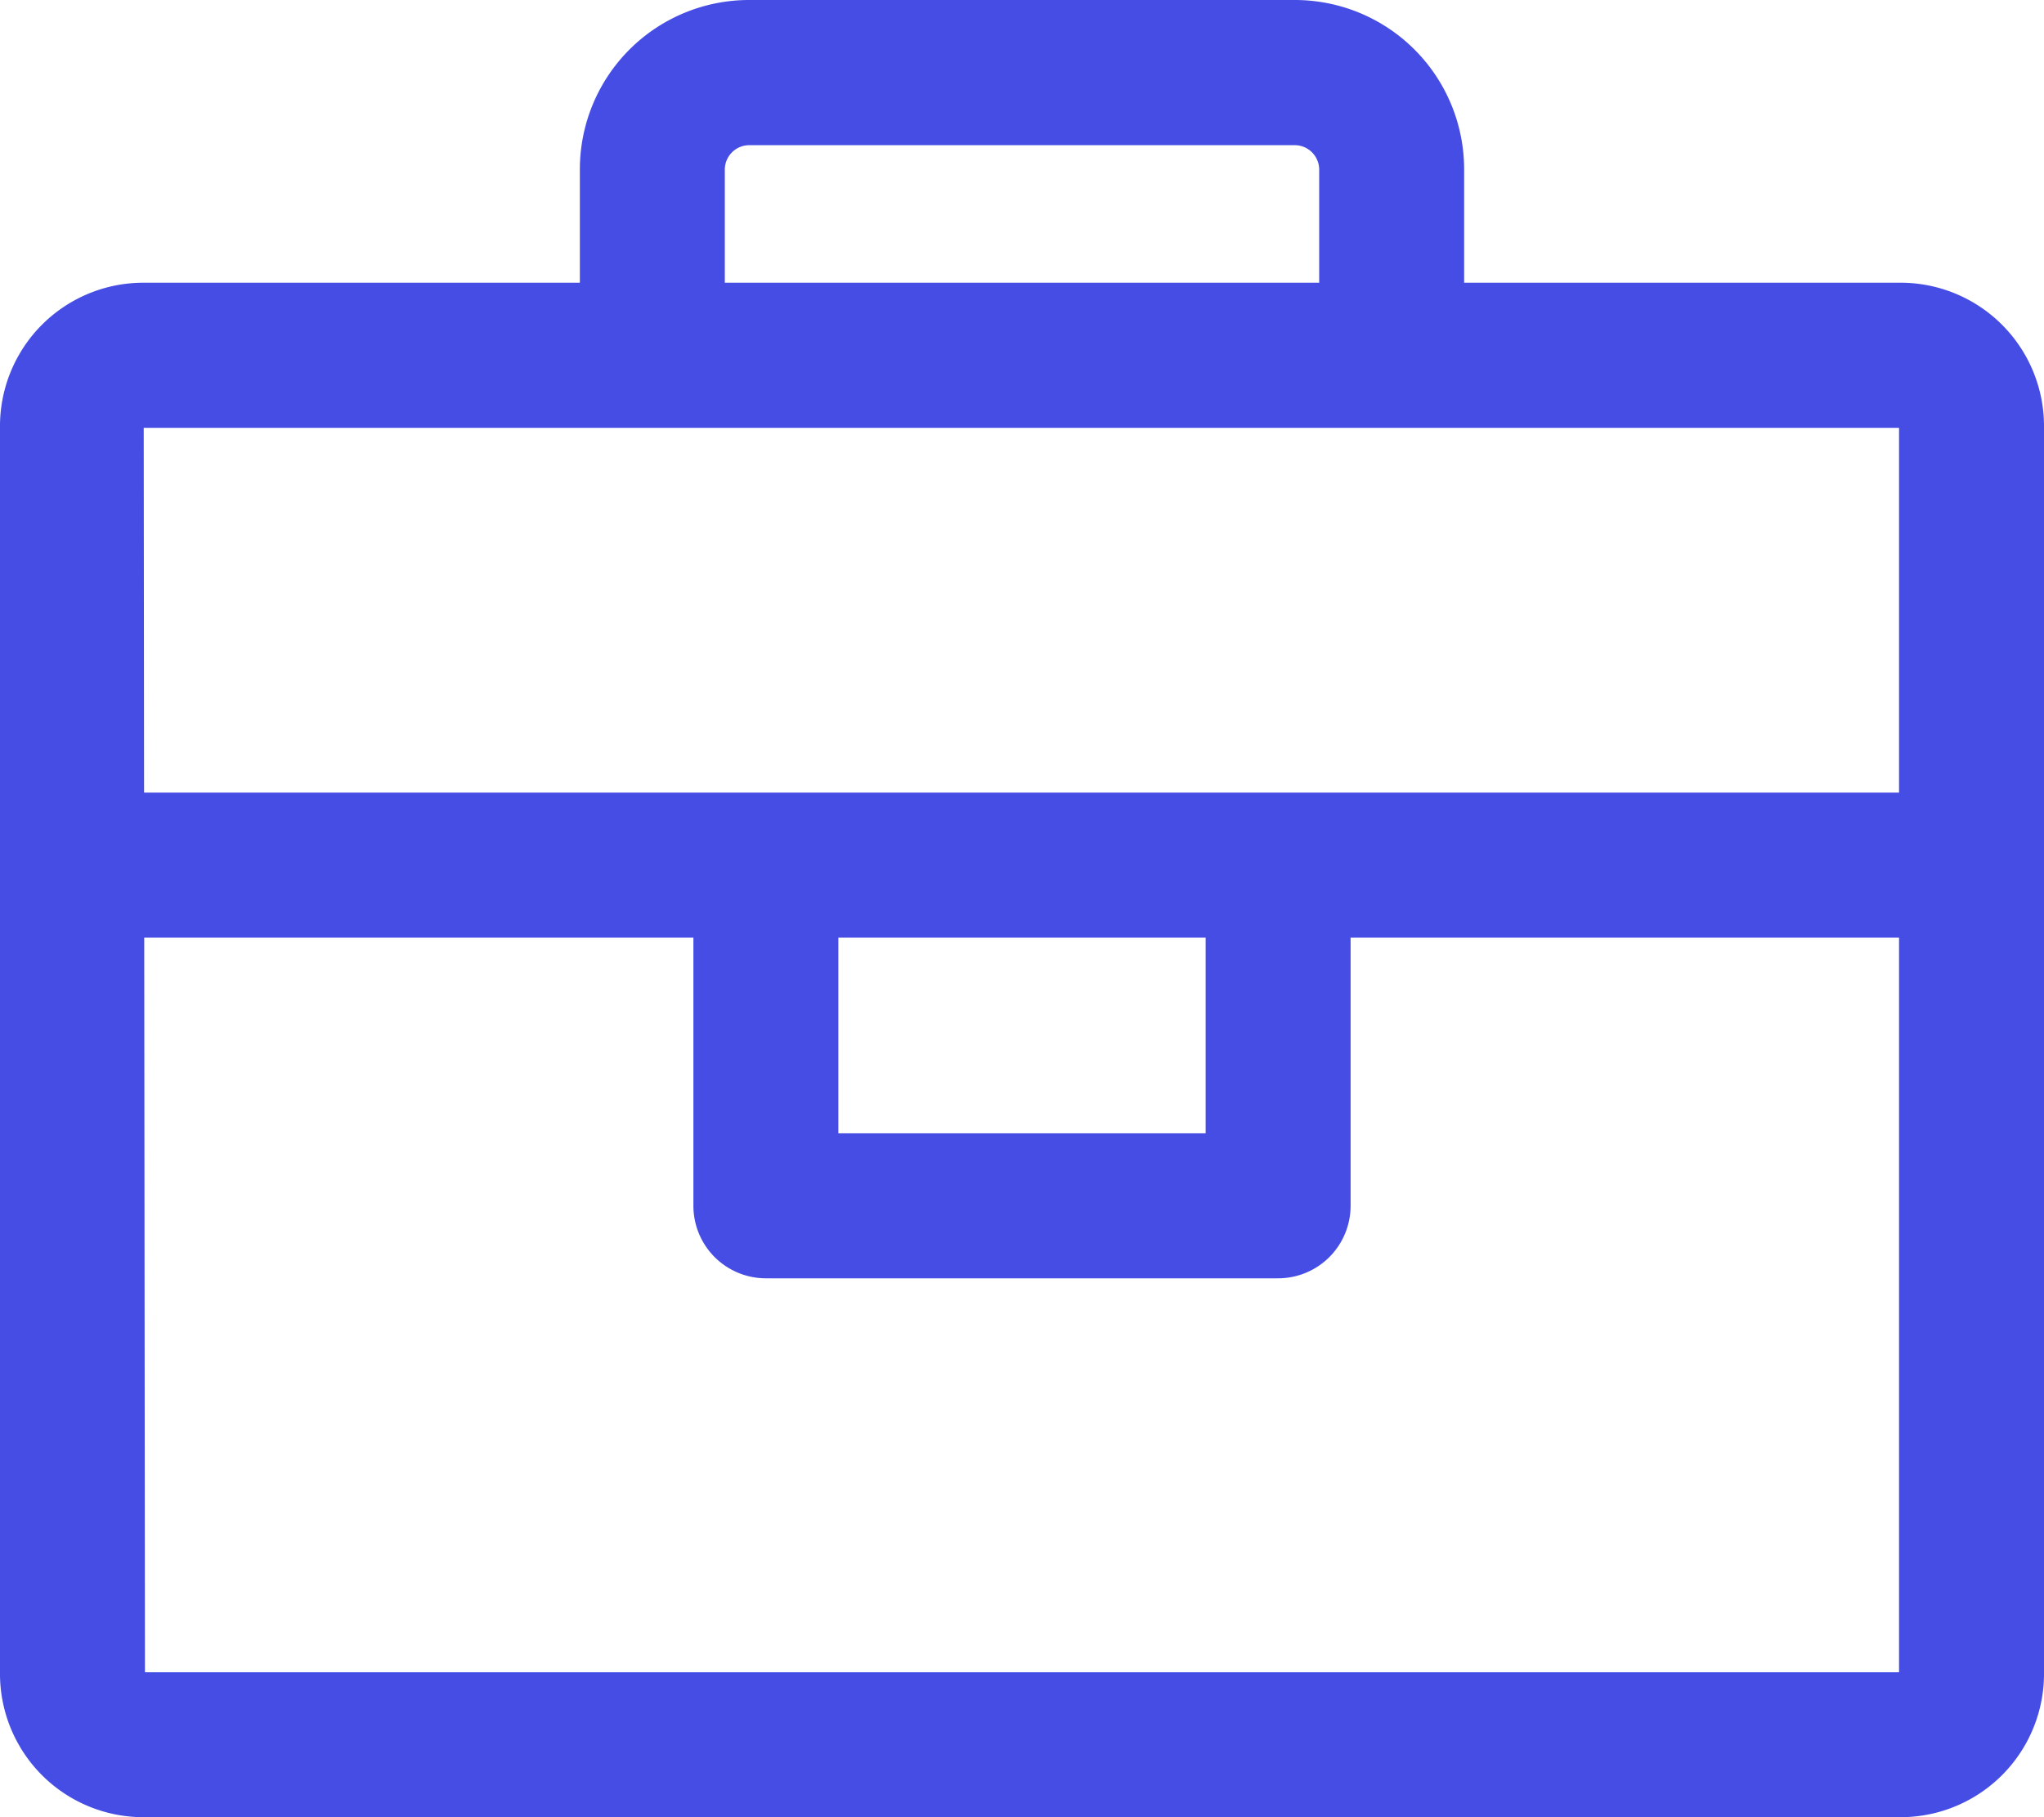 <svg xmlns="http://www.w3.org/2000/svg" viewBox="0 0 512 455.11"><defs><style>.cls-1{fill:#464de4;}</style></defs><title>total-employees</title><g id="Layer_2" data-name="Layer 2"><g id="Capa_1" data-name="Capa 1"><path class="cls-1" d="M475.69,70.81H36.31A35.92,35.92,0,0,0,0,107.12V418.8a35.92,35.92,0,0,0,36.31,36.31H475.69A35.92,35.92,0,0,0,512,418.8V107.12A35.92,35.92,0,0,0,475.69,70.81Zm0,348H36.31L36,107.15a1,1,0,0,1,.28,0H475.69V418.8Z"/><rect class="cls-1" x="18.16" y="198.51" width="475.69" height="36.31"/><path class="cls-1" d="M302,216.66v67.18H210V216.66H173.69V302a18.16,18.16,0,0,0,18.16,18.15h128.3A18.16,18.16,0,0,0,338.31,302V216.66Z"/><path class="cls-1" d="M324.39,0H187.61a42.4,42.4,0,0,0-42.36,42.36V89h36.31V42.36a6.13,6.13,0,0,1,6.05-6H324.39a6.13,6.13,0,0,1,6.05,6V89h36.31V42.36A42.41,42.41,0,0,0,324.39,0Z"/></g></g></svg>